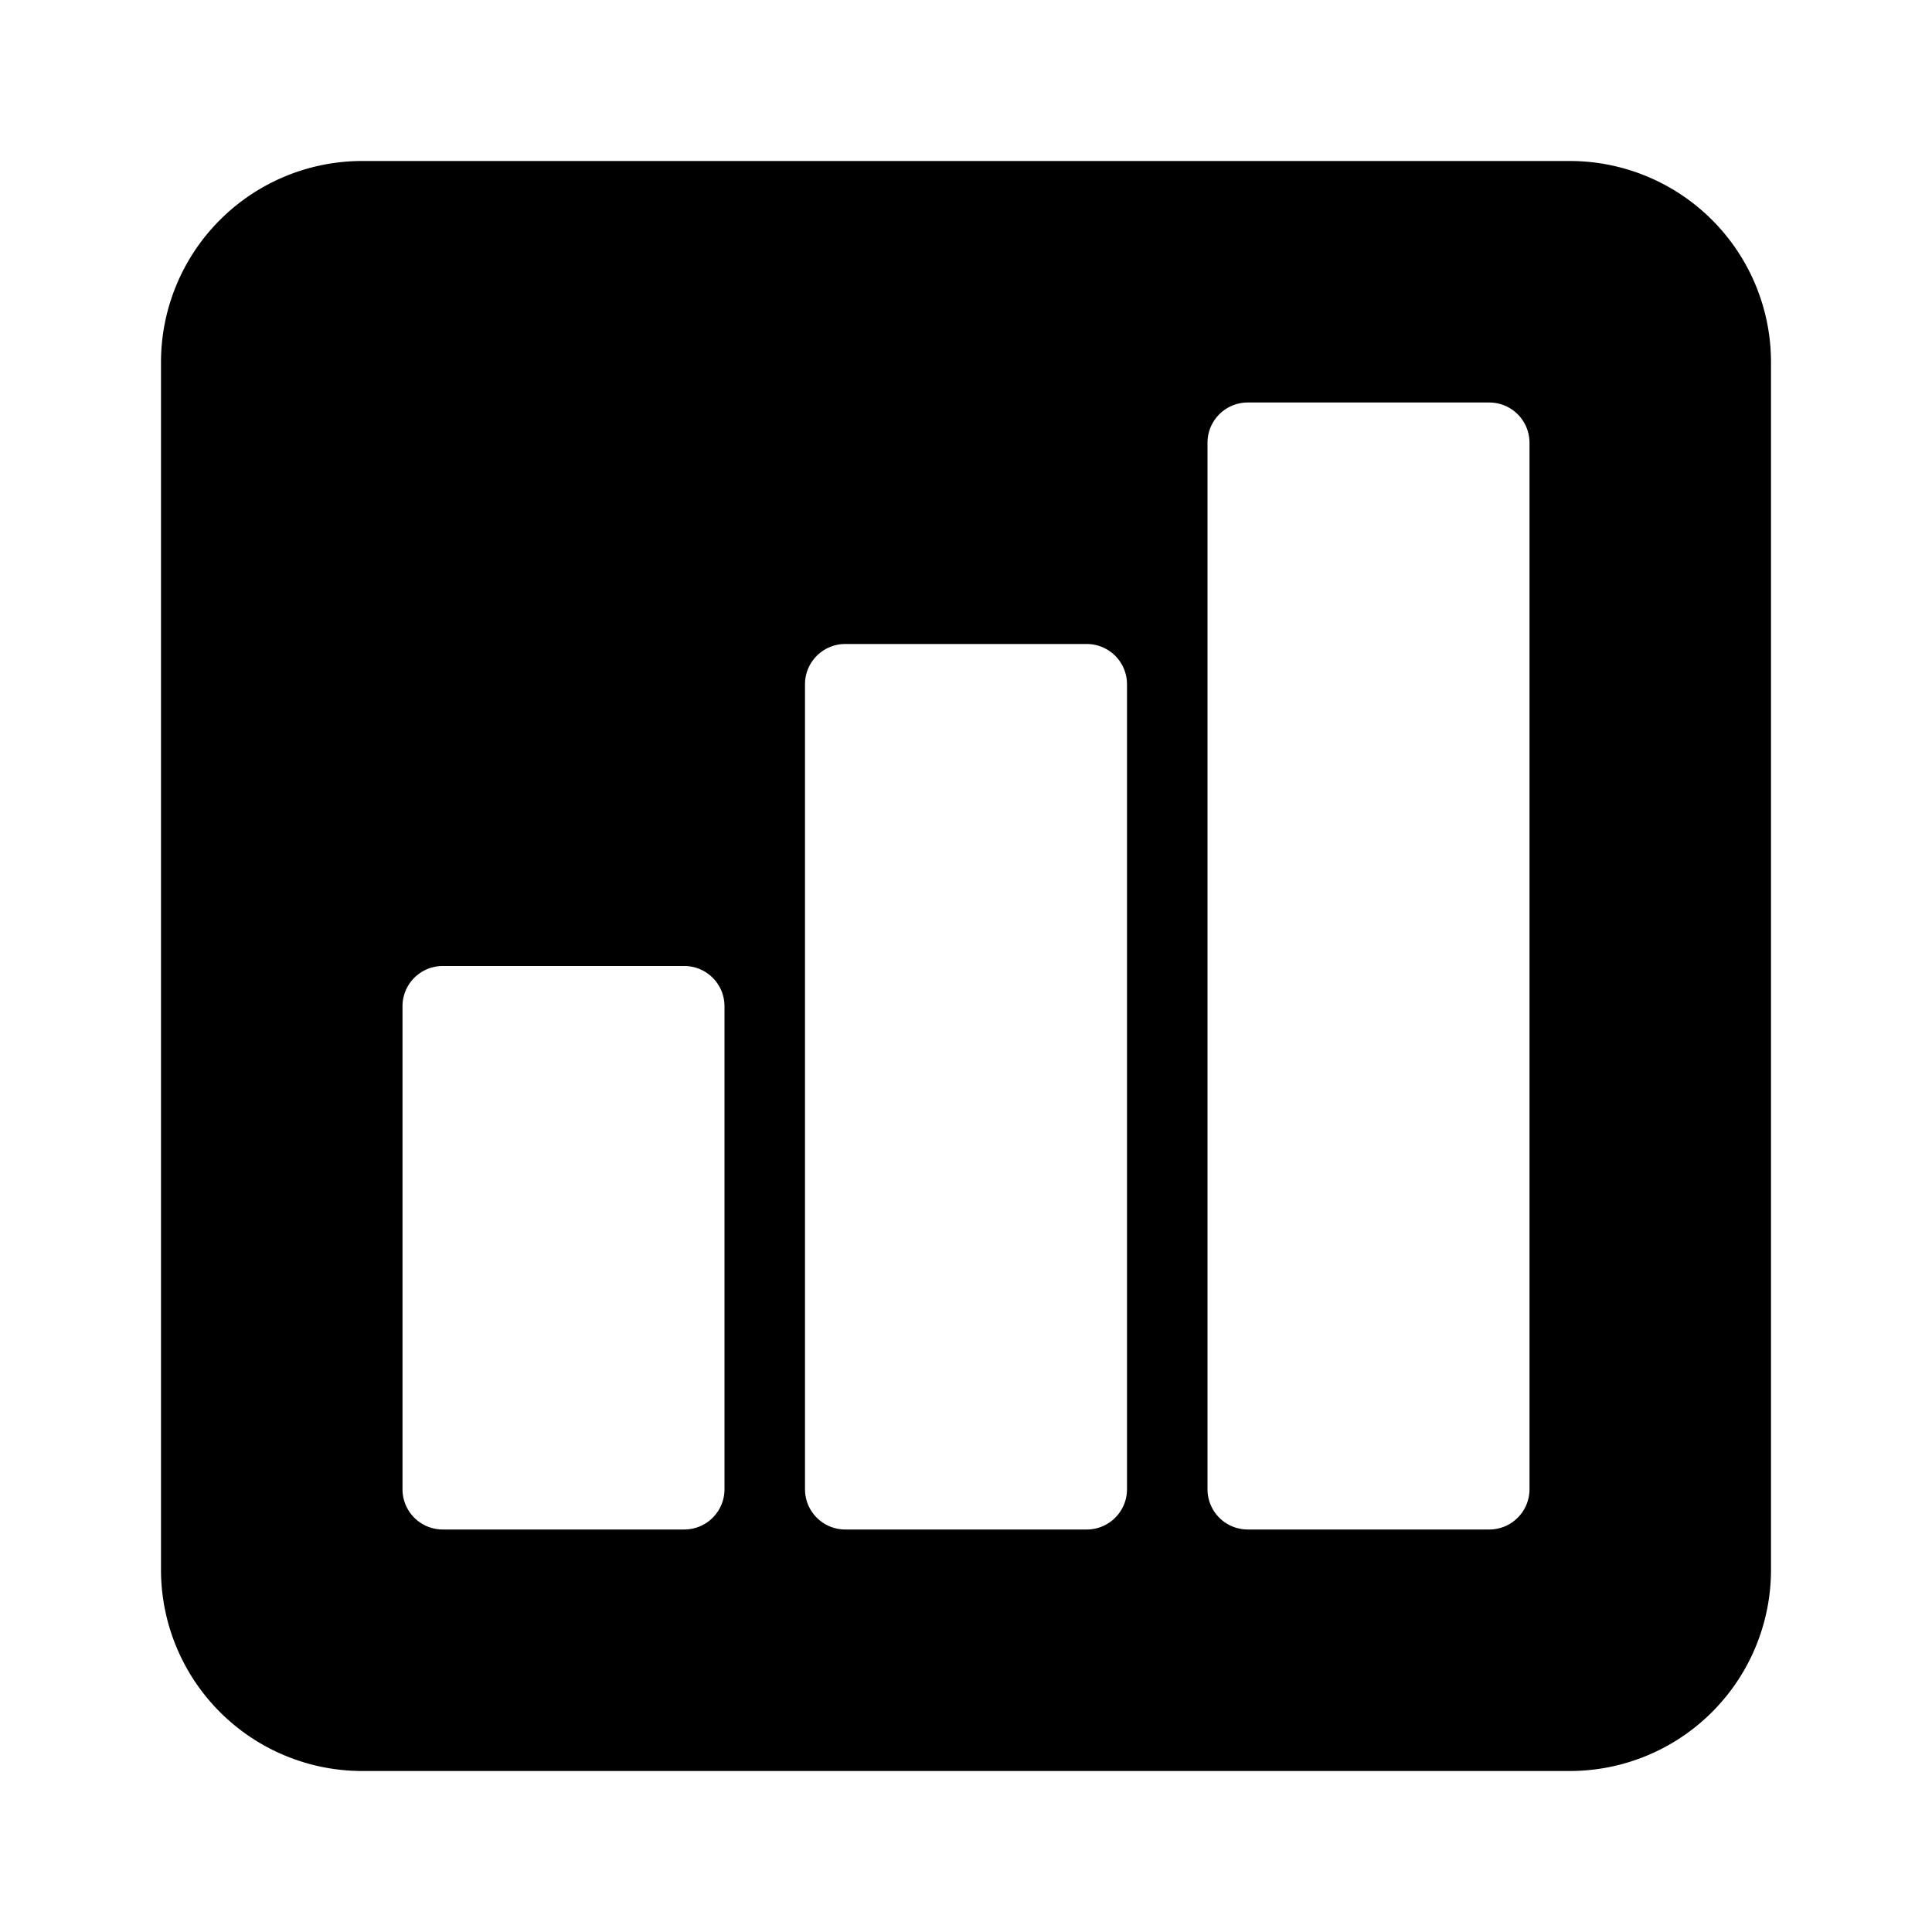<svg xmlns="http://www.w3.org/2000/svg" viewBox="0 0 24 24"><path d="M19.5 2h-15A2.5 2.5 0 0 0 2 4.5v15A2.5 2.5 0 0 0 4.5 22h15a2.5 2.5 0 0 0 2.5-2.5v-15A2.5 2.5 0 0 0 19.5 2zM9 18.5a.5.5 0 0 1-.5.5h-3a.5.5 0 0 1-.5-.5v-6a.5.5 0 0 1 .5-.5h3a.5.5 0 0 1 .5.5v6zm5 0a.5.5 0 0 1-.5.5h-3a.5.5 0 0 1-.5-.5v-10a.5.5 0 0 1 .5-.5h3a.5.5 0 0 1 .5.5v10zm5 0a.5.5 0 0 1-.5.5h-3a.5.5 0 0 1-.5-.5v-13a.5.5 0 0 1 .5-.5h3a.5.5 0 0 1 .5.5v13z" class="cls-1"/></svg>